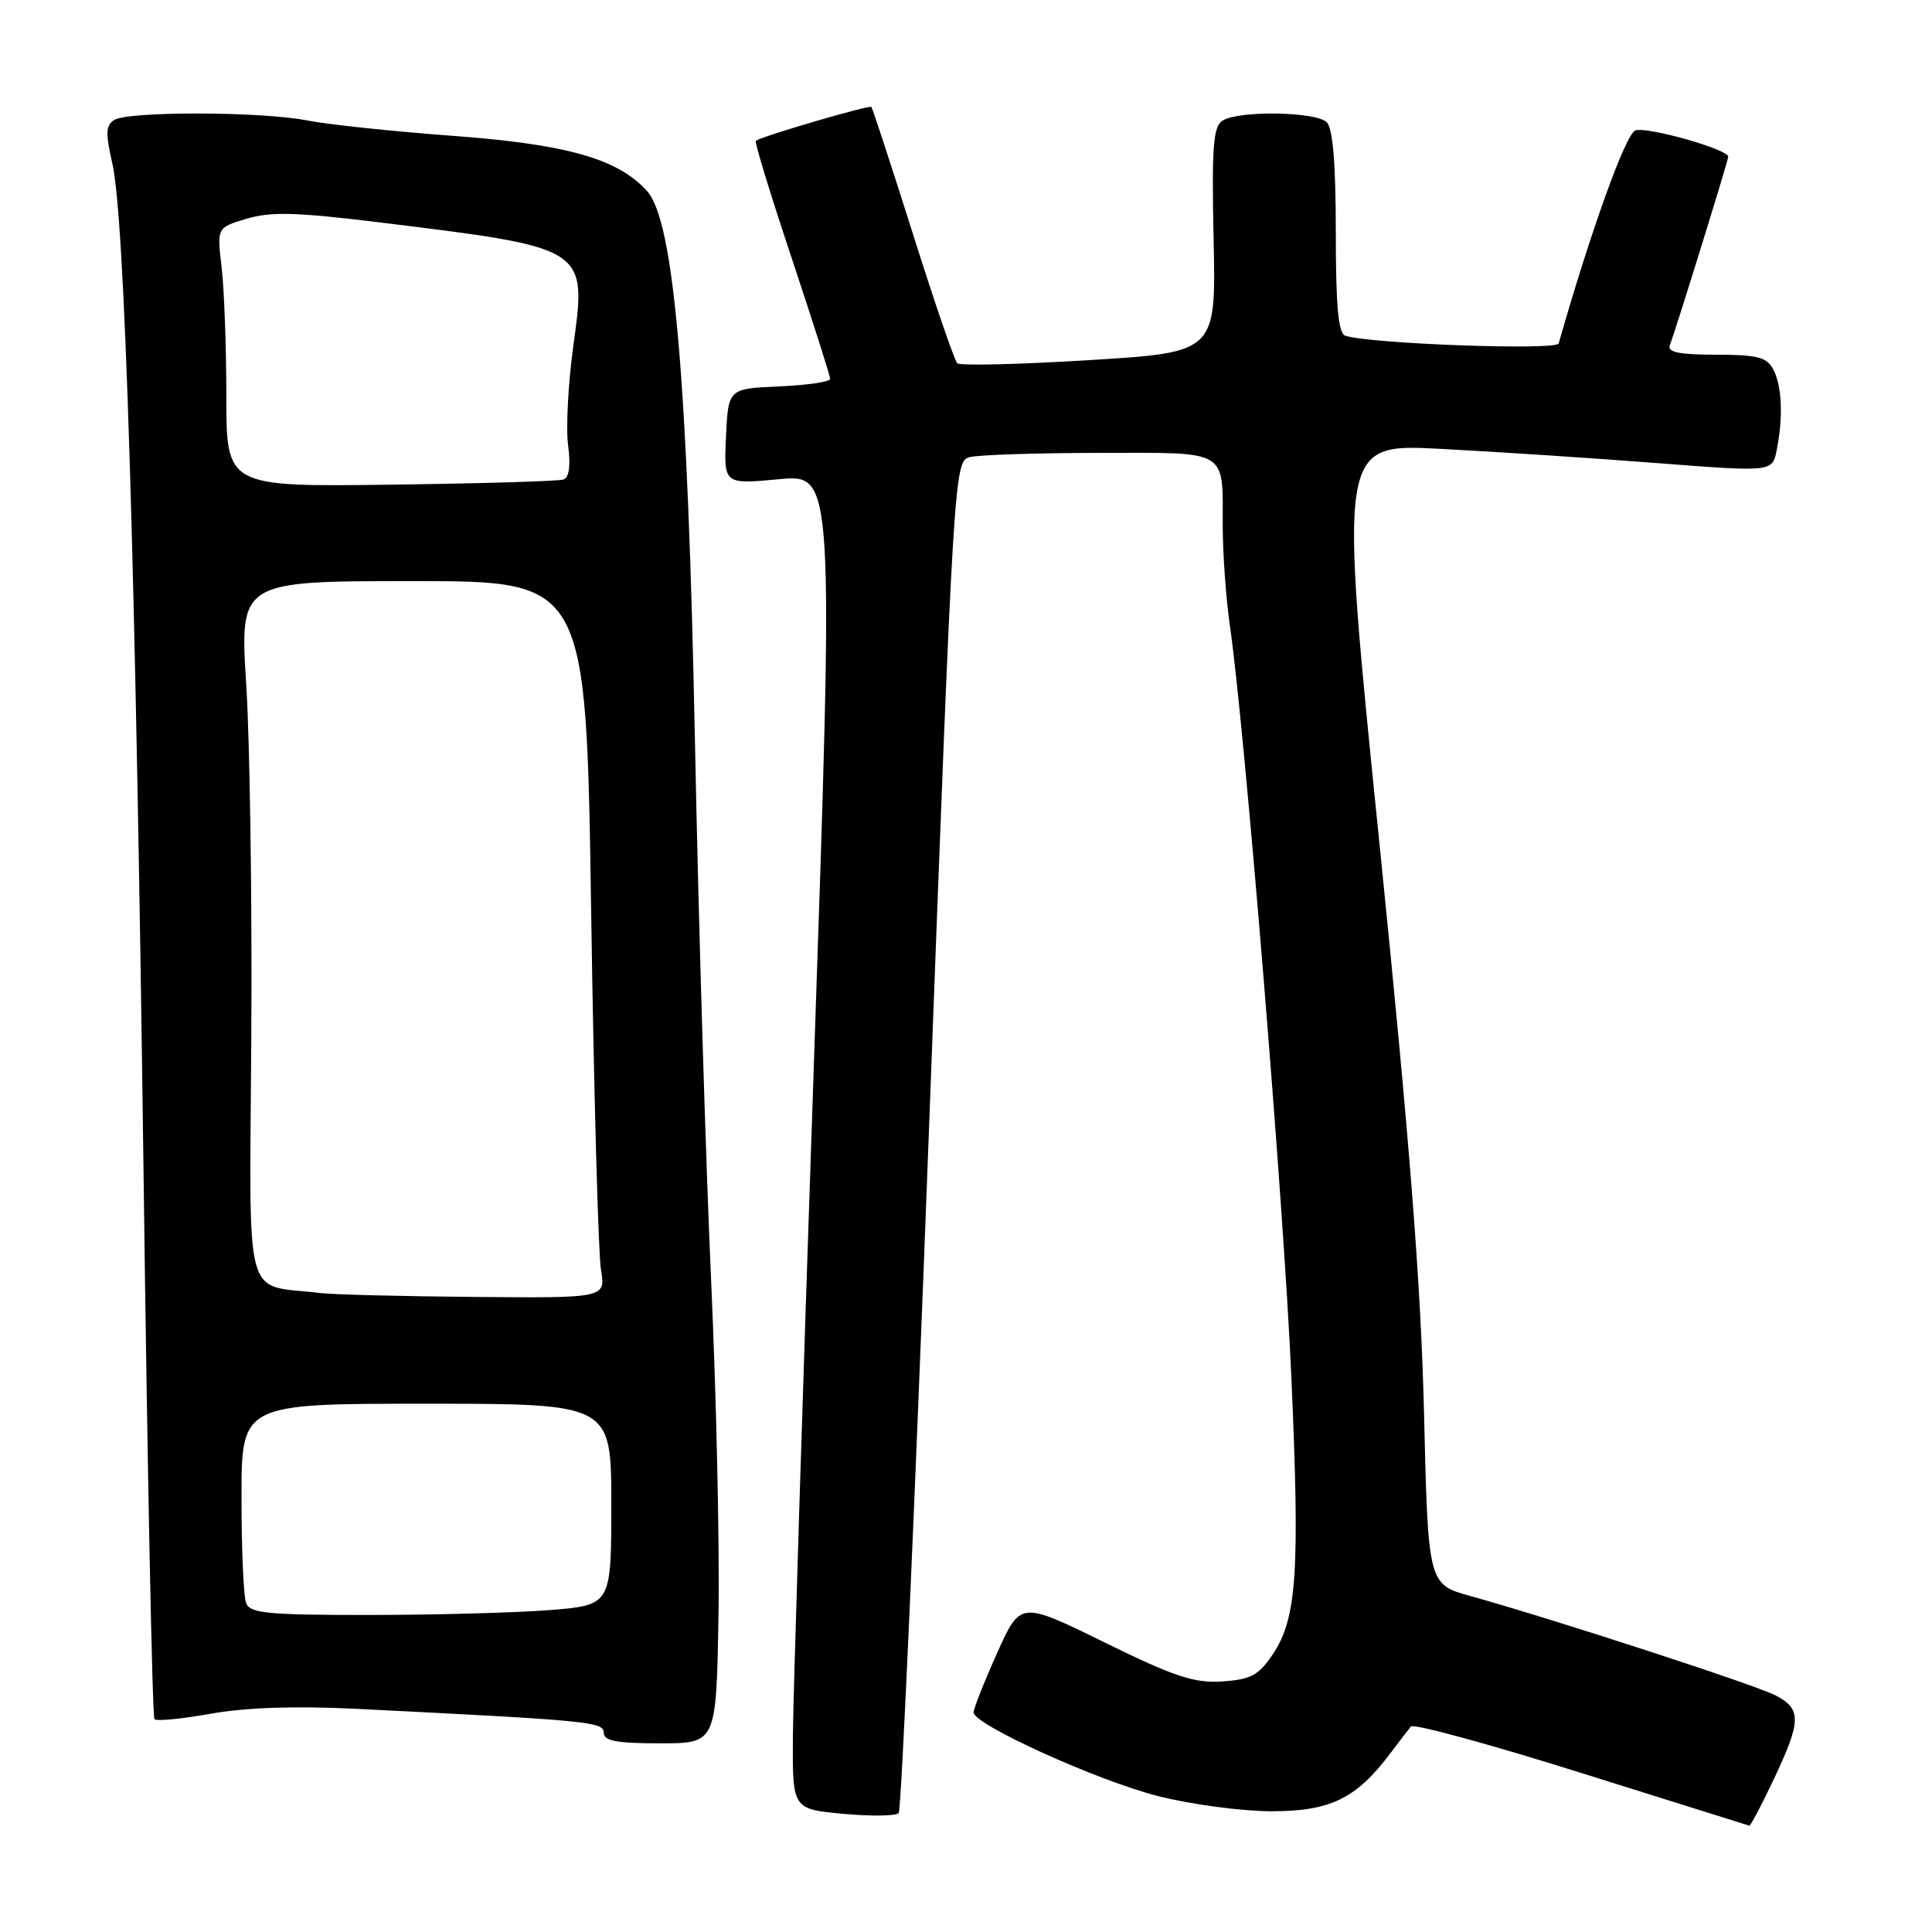 <?xml version="1.0" encoding="UTF-8" standalone="no"?>
<!DOCTYPE svg PUBLIC "-//W3C//DTD SVG 1.1//EN" "http://www.w3.org/Graphics/SVG/1.1/DTD/svg11.dtd" >
<svg xmlns="http://www.w3.org/2000/svg" xmlns:xlink="http://www.w3.org/1999/xlink" version="1.1" viewBox="0 0 256 256">
 <g >
 <path fill="currentColor"
d=" M 235.04 235.75 C 238.70 228.02 238.73 226.43 235.25 224.64 C 232.52 223.23 205.69 214.50 194.87 211.49 C 189.23 209.93 189.23 209.93 188.69 187.21 C 188.28 170.18 186.80 151.28 182.77 111.63 C 177.39 58.76 177.39 58.76 190.95 59.48 C 198.40 59.87 211.33 60.72 219.67 61.37 C 234.84 62.54 234.84 62.54 235.42 59.65 C 236.30 55.27 236.12 51.09 234.96 48.93 C 234.10 47.32 232.83 47.00 227.36 47.00 C 222.51 47.00 220.91 46.67 221.26 45.75 C 222.06 43.67 229.00 21.25 229.00 20.77 C 229.00 19.78 218.17 16.72 216.68 17.29 C 215.39 17.79 210.77 30.65 206.53 45.51 C 206.26 46.46 181.46 45.56 178.25 44.48 C 177.33 44.17 177.00 40.51 177.00 30.73 C 177.00 21.70 176.61 17.01 175.80 16.20 C 174.38 14.78 164.15 14.62 162.00 15.98 C 160.75 16.77 160.55 19.43 160.81 31.81 C 161.13 46.69 161.13 46.69 144.31 47.72 C 135.07 48.29 127.20 48.48 126.84 48.13 C 126.48 47.78 123.83 40.08 120.97 31.00 C 118.10 21.93 115.62 14.35 115.46 14.17 C 115.21 13.88 101.16 17.99 100.15 18.65 C 99.95 18.77 102.09 25.77 104.90 34.19 C 107.70 42.61 110.00 49.82 110.00 50.21 C 110.00 50.59 106.96 51.04 103.25 51.20 C 96.50 51.50 96.50 51.50 96.20 57.84 C 95.90 64.18 95.90 64.18 103.21 63.50 C 110.51 62.81 110.51 62.81 107.82 141.66 C 106.34 185.02 105.10 224.82 105.06 230.11 C 105.00 239.71 105.00 239.71 111.72 240.34 C 115.41 240.68 118.73 240.64 119.08 240.23 C 119.44 239.83 121.23 199.37 123.07 150.31 C 126.35 62.67 126.44 61.12 128.45 60.58 C 129.58 60.27 137.31 60.02 145.64 60.01 C 163.01 60.00 161.99 59.38 162.02 69.83 C 162.03 73.50 162.46 79.42 162.98 83.00 C 164.94 96.63 170.09 159.51 171.09 182.00 C 172.26 208.30 171.86 214.42 168.65 219.20 C 166.77 222.00 165.75 222.54 161.96 222.80 C 158.22 223.04 155.63 222.18 146.34 217.62 C 135.20 212.15 135.20 212.15 132.10 219.09 C 130.39 222.90 129.00 226.42 129.00 226.90 C 129.00 228.50 145.34 235.92 153.41 237.98 C 157.76 239.09 164.54 240.00 168.47 240.00 C 176.26 240.00 179.68 238.34 184.16 232.41 C 185.36 230.81 186.62 229.17 186.96 228.77 C 187.29 228.36 197.45 231.13 209.53 234.93 C 221.62 238.72 231.63 241.86 231.79 241.91 C 231.95 241.96 233.42 239.19 235.04 235.75 Z  M 95.20 214.25 C 95.37 205.04 94.92 184.90 94.22 169.50 C 93.52 154.10 92.56 122.15 92.09 98.50 C 91.14 50.38 89.31 29.30 85.75 25.33 C 81.90 21.04 75.12 19.11 59.87 17.99 C 51.97 17.40 43.34 16.49 40.70 15.96 C 34.74 14.77 16.98 14.72 15.13 15.90 C 14.01 16.61 13.97 17.68 14.88 21.63 C 16.55 28.87 17.97 74.74 19.02 155.39 C 19.53 194.93 20.18 227.52 20.47 227.80 C 20.76 228.09 24.14 227.76 27.98 227.07 C 32.57 226.25 39.19 226.03 47.24 226.43 C 78.17 227.97 80.00 228.15 80.00 229.60 C 80.00 230.68 81.72 231.00 87.45 231.00 C 94.91 231.00 94.91 231.00 95.20 214.25 Z  M 32.61 212.42 C 32.27 211.55 32.00 205.25 32.00 198.42 C 32.00 186.00 32.00 186.00 56.50 186.00 C 81.00 186.00 81.00 186.00 81.00 199.35 C 81.00 212.70 81.00 212.70 72.75 213.35 C 68.21 213.70 57.46 213.99 48.86 213.99 C 35.51 214.00 33.12 213.77 32.61 212.42 Z  M 42.50 171.34 C 32.10 170.07 33.08 173.69 33.30 137.21 C 33.41 119.22 33.11 98.31 32.63 90.75 C 31.76 77.00 31.76 77.00 54.72 77.00 C 77.68 77.00 77.68 77.00 78.33 120.75 C 78.69 144.81 79.28 166.19 79.63 168.25 C 80.26 172.00 80.26 172.00 62.88 171.85 C 53.32 171.77 44.15 171.54 42.50 171.34 Z  M 29.99 52.50 C 29.99 45.90 29.70 38.17 29.36 35.33 C 28.74 30.16 28.74 30.16 32.69 28.98 C 35.85 28.03 39.29 28.12 50.07 29.44 C 77.99 32.87 77.76 32.73 75.96 45.90 C 75.28 50.86 74.97 56.77 75.28 59.03 C 75.63 61.69 75.42 63.27 74.66 63.54 C 74.02 63.76 63.71 64.07 51.75 64.22 C 30.00 64.50 30.00 64.50 29.99 52.50 Z "/>
</g>
</svg>